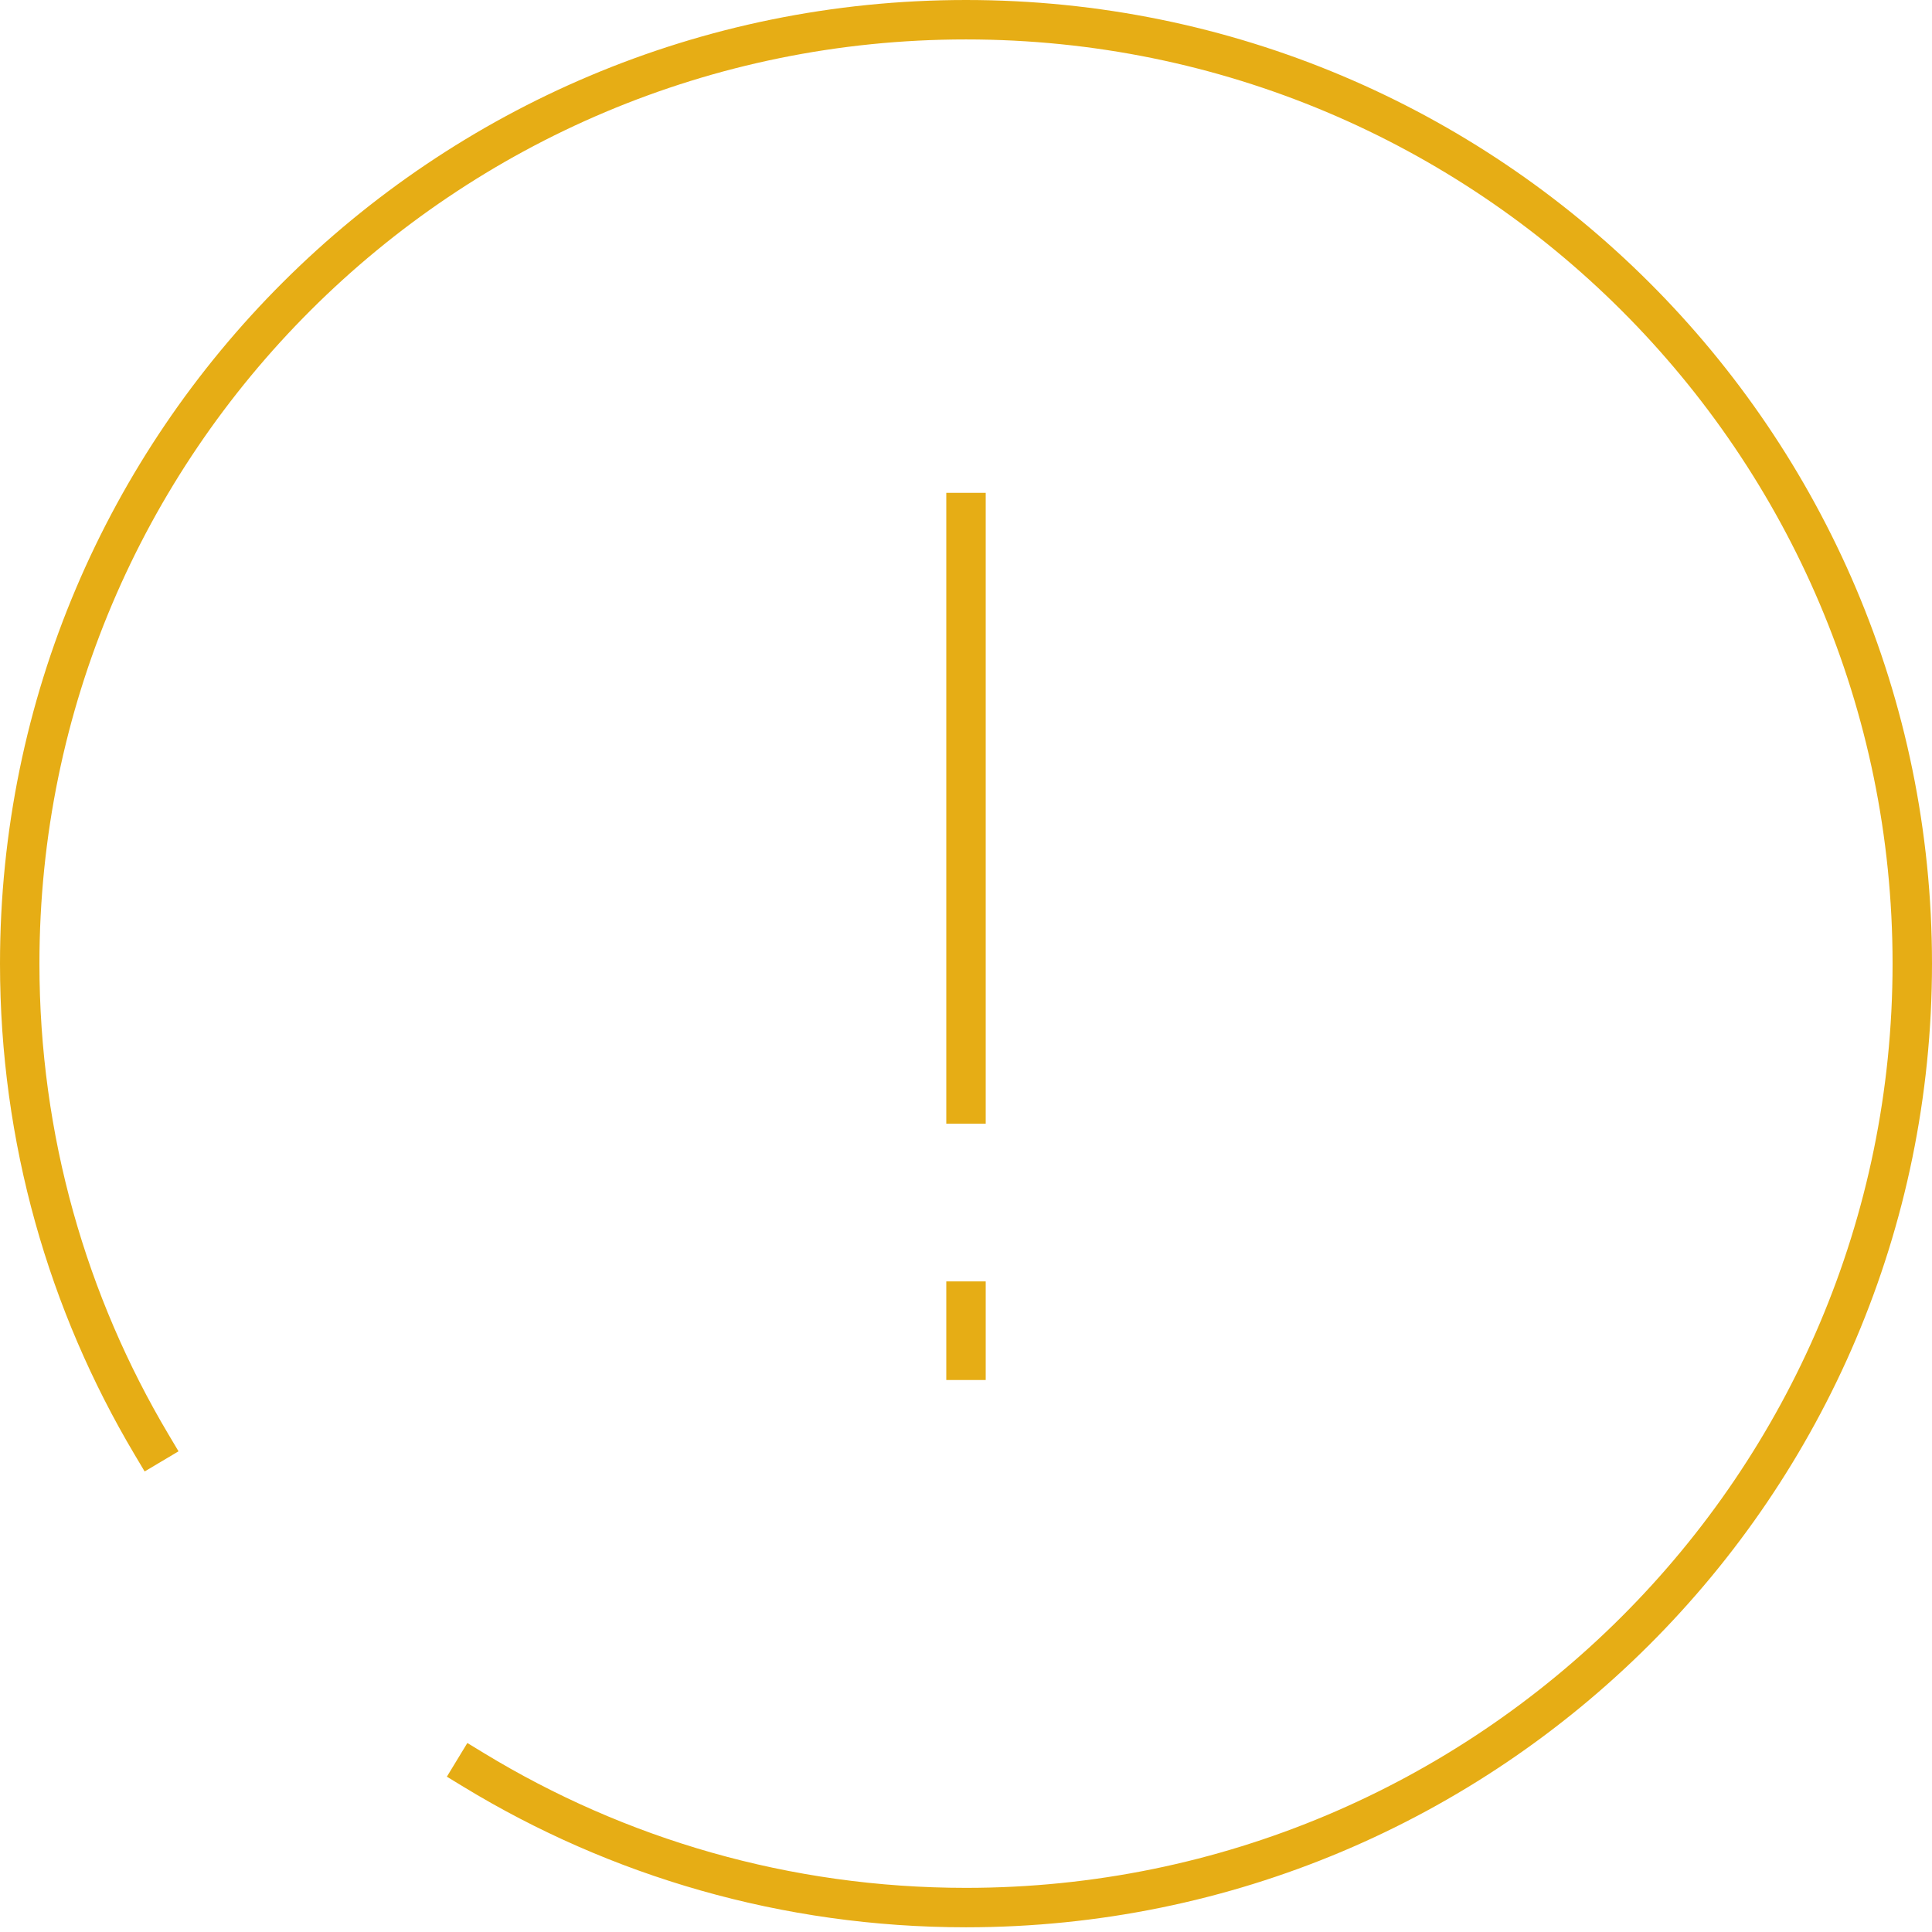 <?xml version="1.0" encoding="UTF-8"?>
<svg width="98px" height="98px" viewBox="0 0 98 98" version="1.1" xmlns="http://www.w3.org/2000/svg" xmlns:xlink="http://www.w3.org/1999/xlink">
    <!-- Generator: Sketch Beta 53 (71402) - https://sketchapp.com -->
    <title>Group 6</title>
    <desc>Created with Sketch Beta.</desc>
    <g id="key-flow-1218" stroke="none" stroke-width="1" fill="none" fill-rule="evenodd" fill-opacity="0" stroke-linecap="square" stroke-linejoin="bevel">
        <g id="Group-8-Copy-12" transform="translate(-39, -39)" fill="#1332C3" stroke="#E6AD15" stroke-width="2">
            <g id="Group-6" transform="translate(40, 40)">
                <path d="M89.315,72.269 C93.562,65.126 96,56.787 96,47.88 C96,21.437 74.51,0 48,0 C21.49,0 0,21.437 0,47.88 C0,74.324 21.49,95.761 48,95.761 C57.142,95.761 65.686,93.212 72.959,88.787" id="Oval" transform="translate(48, 47.88) scale(-1, 1) translate(-48, -47.88) "></path>
                <g id="Group-5" transform="translate(47, 25)">
                    <path d="M1,30 L1,0" id="Rectangle-6-Copy-3"></path>
                    <path d="M1,43 L1,40" id="Rectangle-6-Copy-4"></path>
                </g>
            </g>
        </g>
    </g>
</svg>